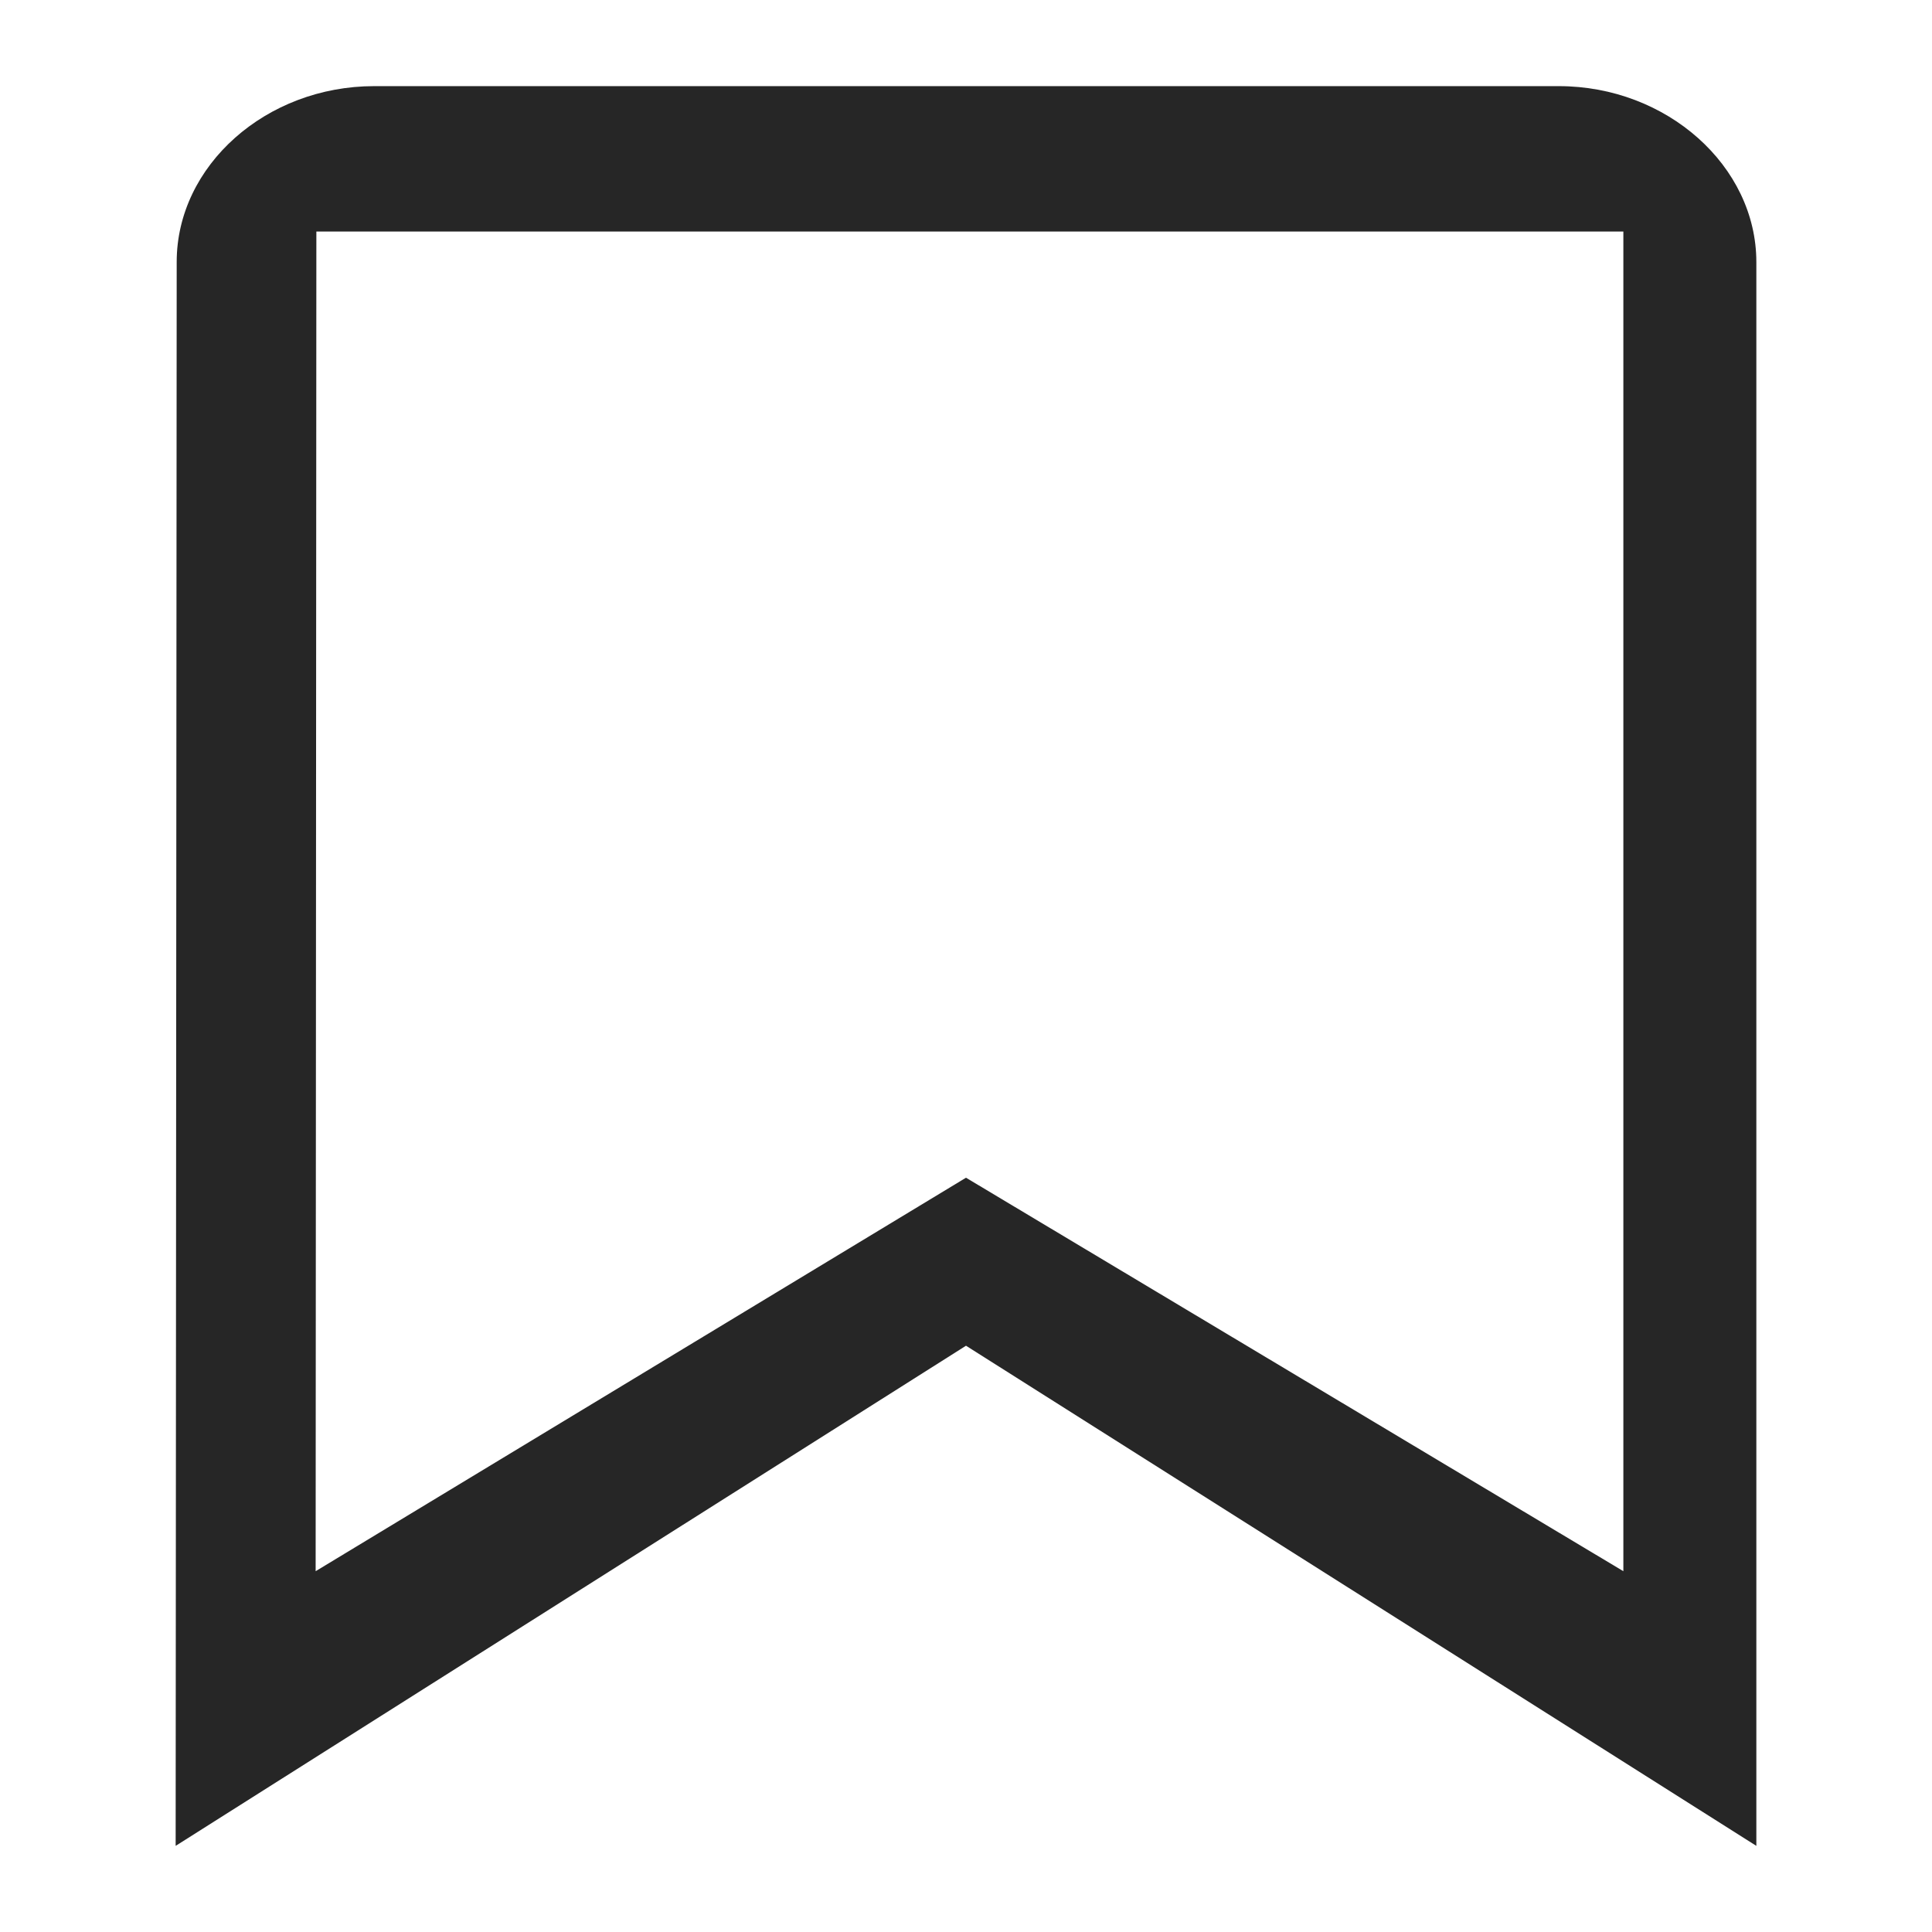 <?xml version="1.0" encoding="UTF-8" standalone="no"?>
<svg
   xmlns:dc="http://purl.org/dc/elements/1.1/"
   xmlns:cc="http://creativecommons.org/ns#"
   xmlns:rdf="http://www.w3.org/1999/02/22-rdf-syntax-ns#"
   xmlns:svg="http://www.w3.org/2000/svg"
   xmlns="http://www.w3.org/2000/svg"
   xmlns:sodipodi="http://sodipodi.sourceforge.net/DTD/sodipodi-0.dtd"
   xmlns:inkscape="http://www.inkscape.org/namespaces/inkscape"
   fill="#262626"
   viewBox="0 0 24 24"
   width="24px"
   height="24px"
   version="1.1"
   id="svg60"
   sodipodi:docname="bookmarker.svg"
   inkscape:version="0.92.3 (2405546, 2018-03-11)">
  <defs
     id="defs64" />
  <sodipodi:namedview
     pagecolor="#ffffff"
     bordercolor="#666666"
     borderopacity="1"
     objecttolerance="10"
     gridtolerance="10"
     guidetolerance="10"
     inkscape:pageopacity="0"
     inkscape:pageshadow="2"
     inkscape:window-width="1920"
     inkscape:window-height="1019"
     id="namedview62"
     showgrid="false"
     inkscape:zoom="23.658614"
     inkscape:cx="13.277835"
     inkscape:cy="13.421016"
     inkscape:window-x="1920"
     inkscape:window-y="0"
     inkscape:window-maximized="1"
     inkscape:current-layer="svg60" />
  <path
     d="m 4.649,1.07 c -1.344,0 -2.454,0.987 -2.454,2.184 L 2.182,22.93 12,16.717 21.818,22.93 V 21.352 3.256 c 0,-1.195 -1.113,-2.186 -2.454,-2.186 z M 3.93,2.876 H 20.166 l 0,16.642 L 12,14.63 3.921,19.518 Z"
     id="path58"
     inkscape:connector-curvature="0"
     style="stroke-width:1.158"
     sodipodi:nodetypes="scccccssscccccc" />
</svg>
